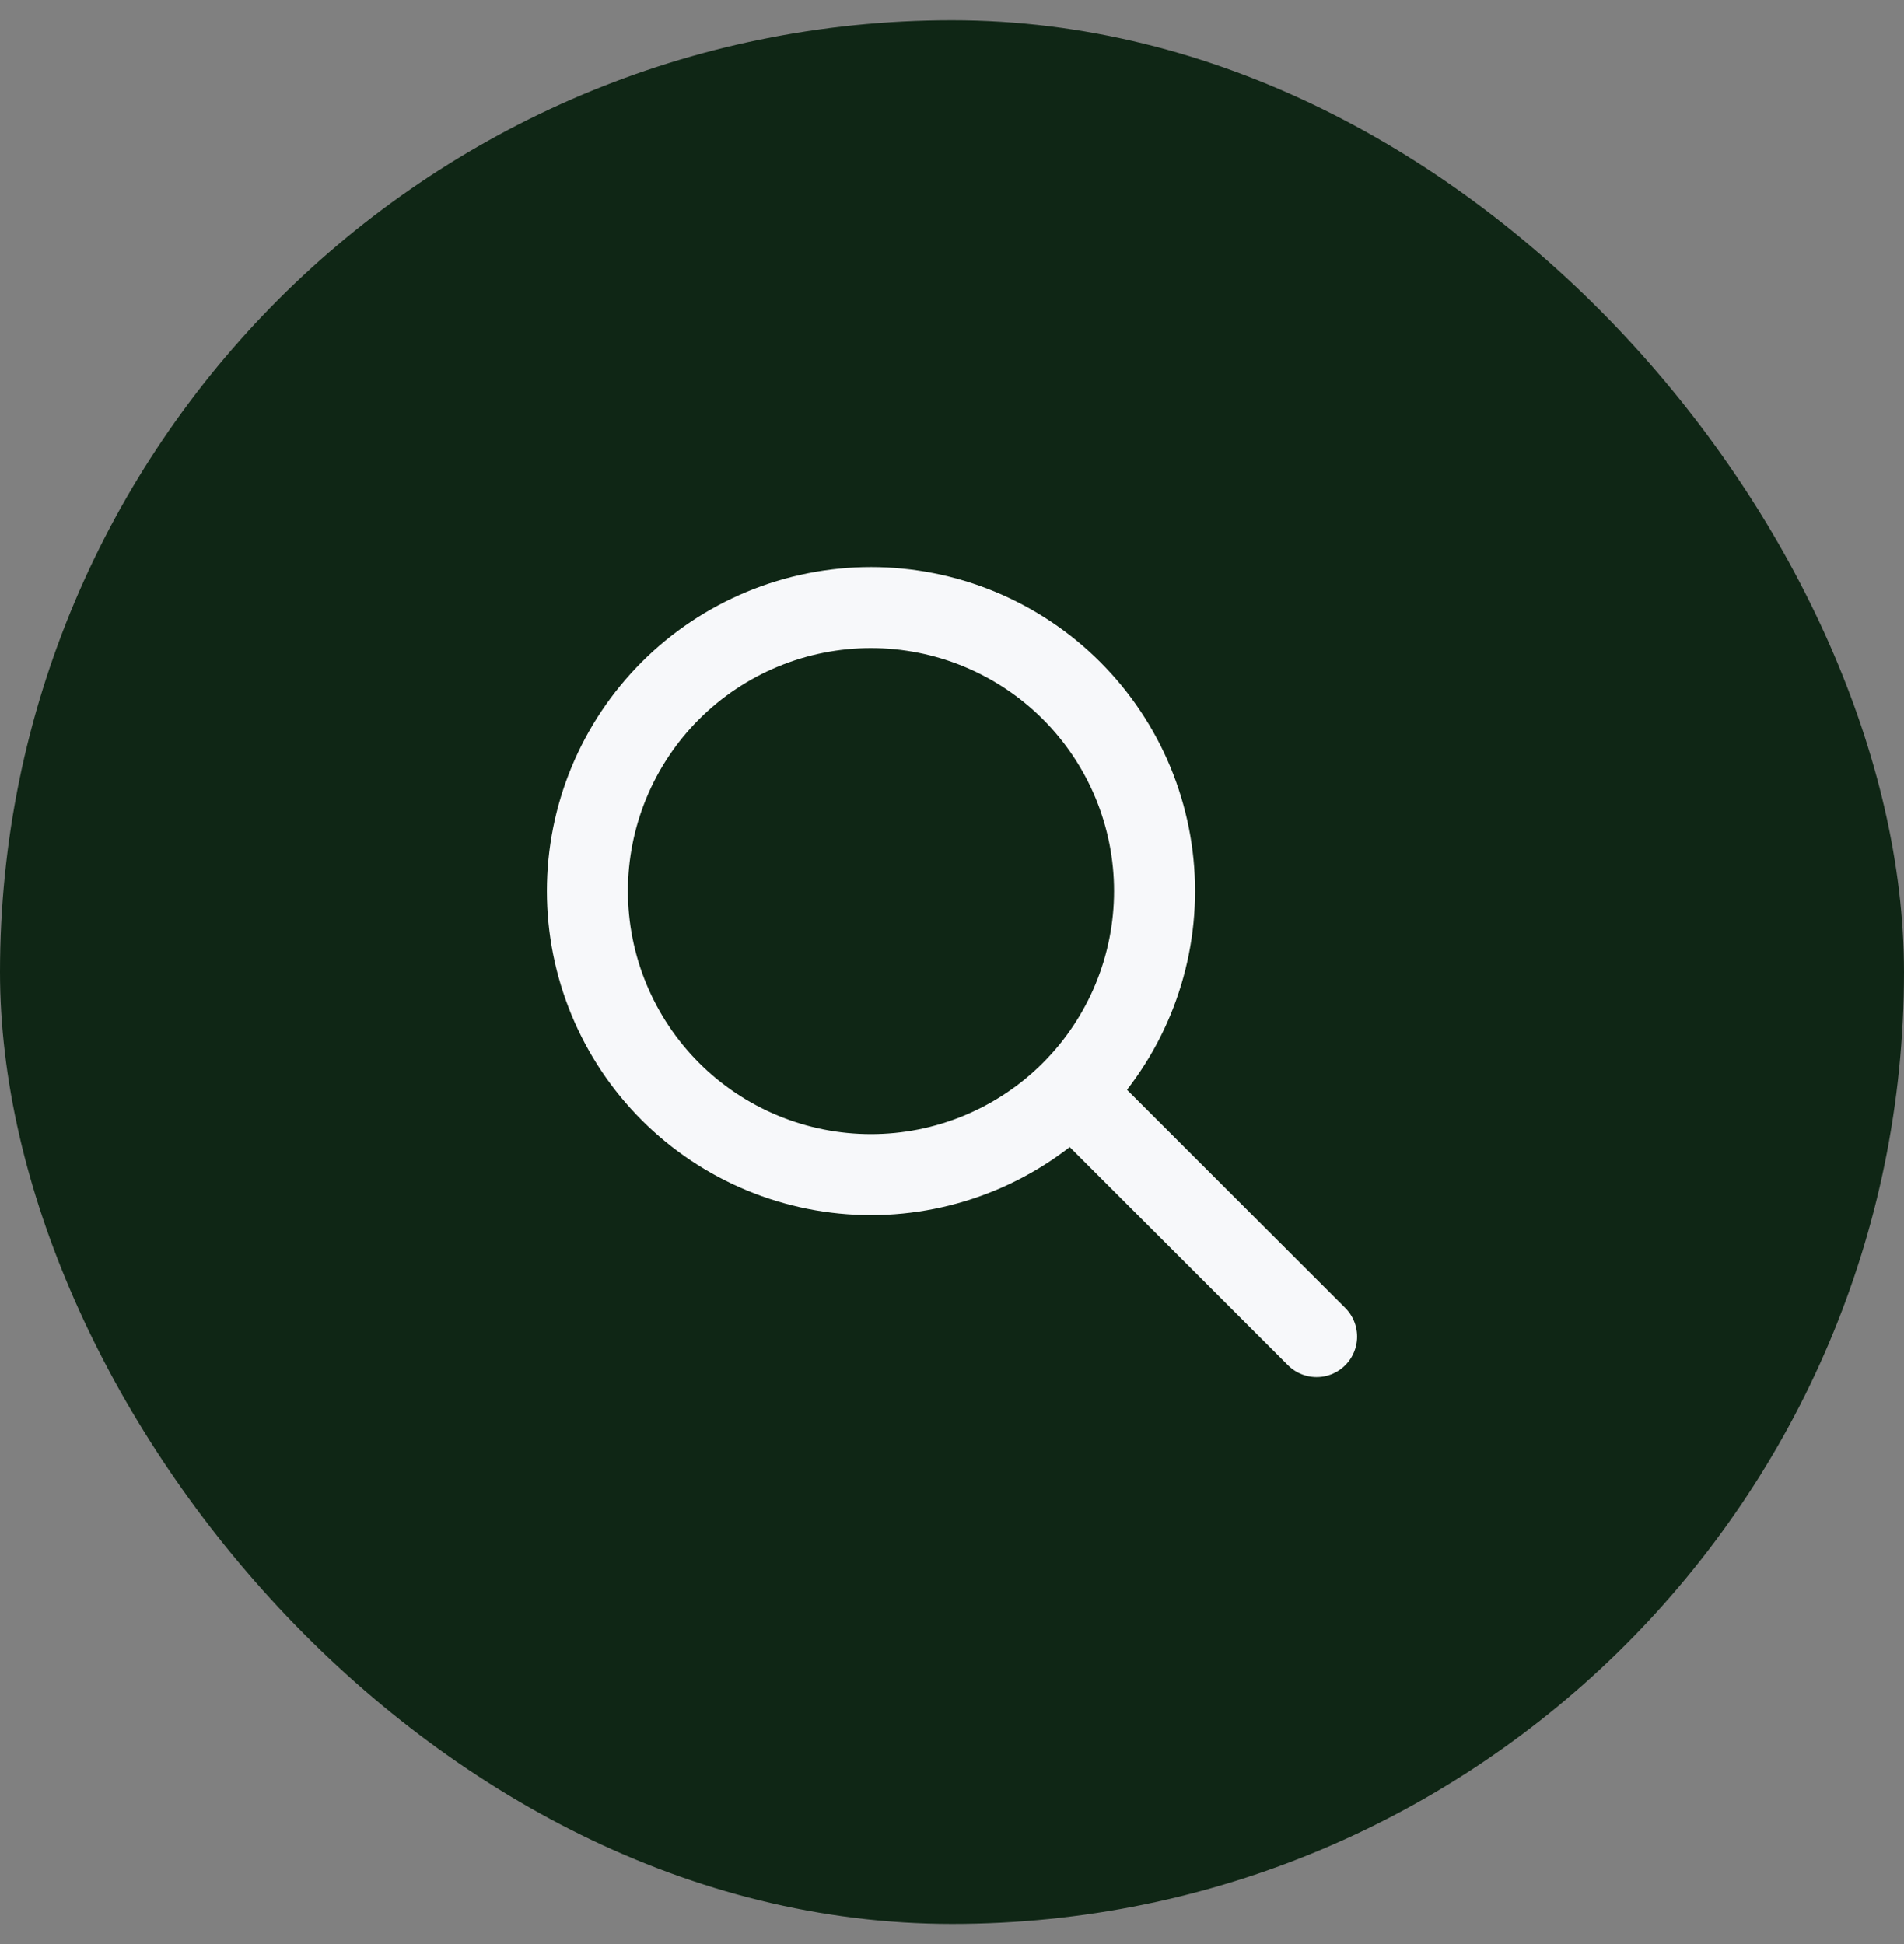 <svg width="47" height="48" viewBox="0 0 47 48" fill="none" xmlns="http://www.w3.org/2000/svg">
<rect x="0" y="0" width="47" height="48" fill="#808080" stroke="none"/>
<rect y="0.5" width="47" height="47" rx="23.5" fill="#0F2615"/>
<path d="M32.5 33L26.5 27M14.5 22C14.5 22.919 14.681 23.829 15.033 24.679C15.385 25.528 15.9 26.3 16.55 26.95C17.2 27.6 17.972 28.115 18.821 28.467C19.671 28.819 20.581 29 21.5 29C22.419 29 23.329 28.819 24.179 28.467C25.028 28.115 25.8 27.6 26.45 26.95C27.1 26.3 27.615 25.528 27.967 24.679C28.319 23.829 28.5 22.919 28.5 22C28.5 21.081 28.319 20.171 27.967 19.321C27.615 18.472 27.1 17.7 26.45 17.05C25.8 16.4 25.028 15.885 24.179 15.533C23.329 15.181 22.419 15 21.5 15C20.581 15 19.671 15.181 18.821 15.533C17.972 15.885 17.2 16.4 16.55 17.05C15.9 17.7 15.385 18.472 15.033 19.321C14.681 20.171 14.5 21.081 14.5 22Z" stroke="#F7F8FA" stroke-width="2" stroke-linecap="round" stroke-linejoin="round"/>
</svg>
